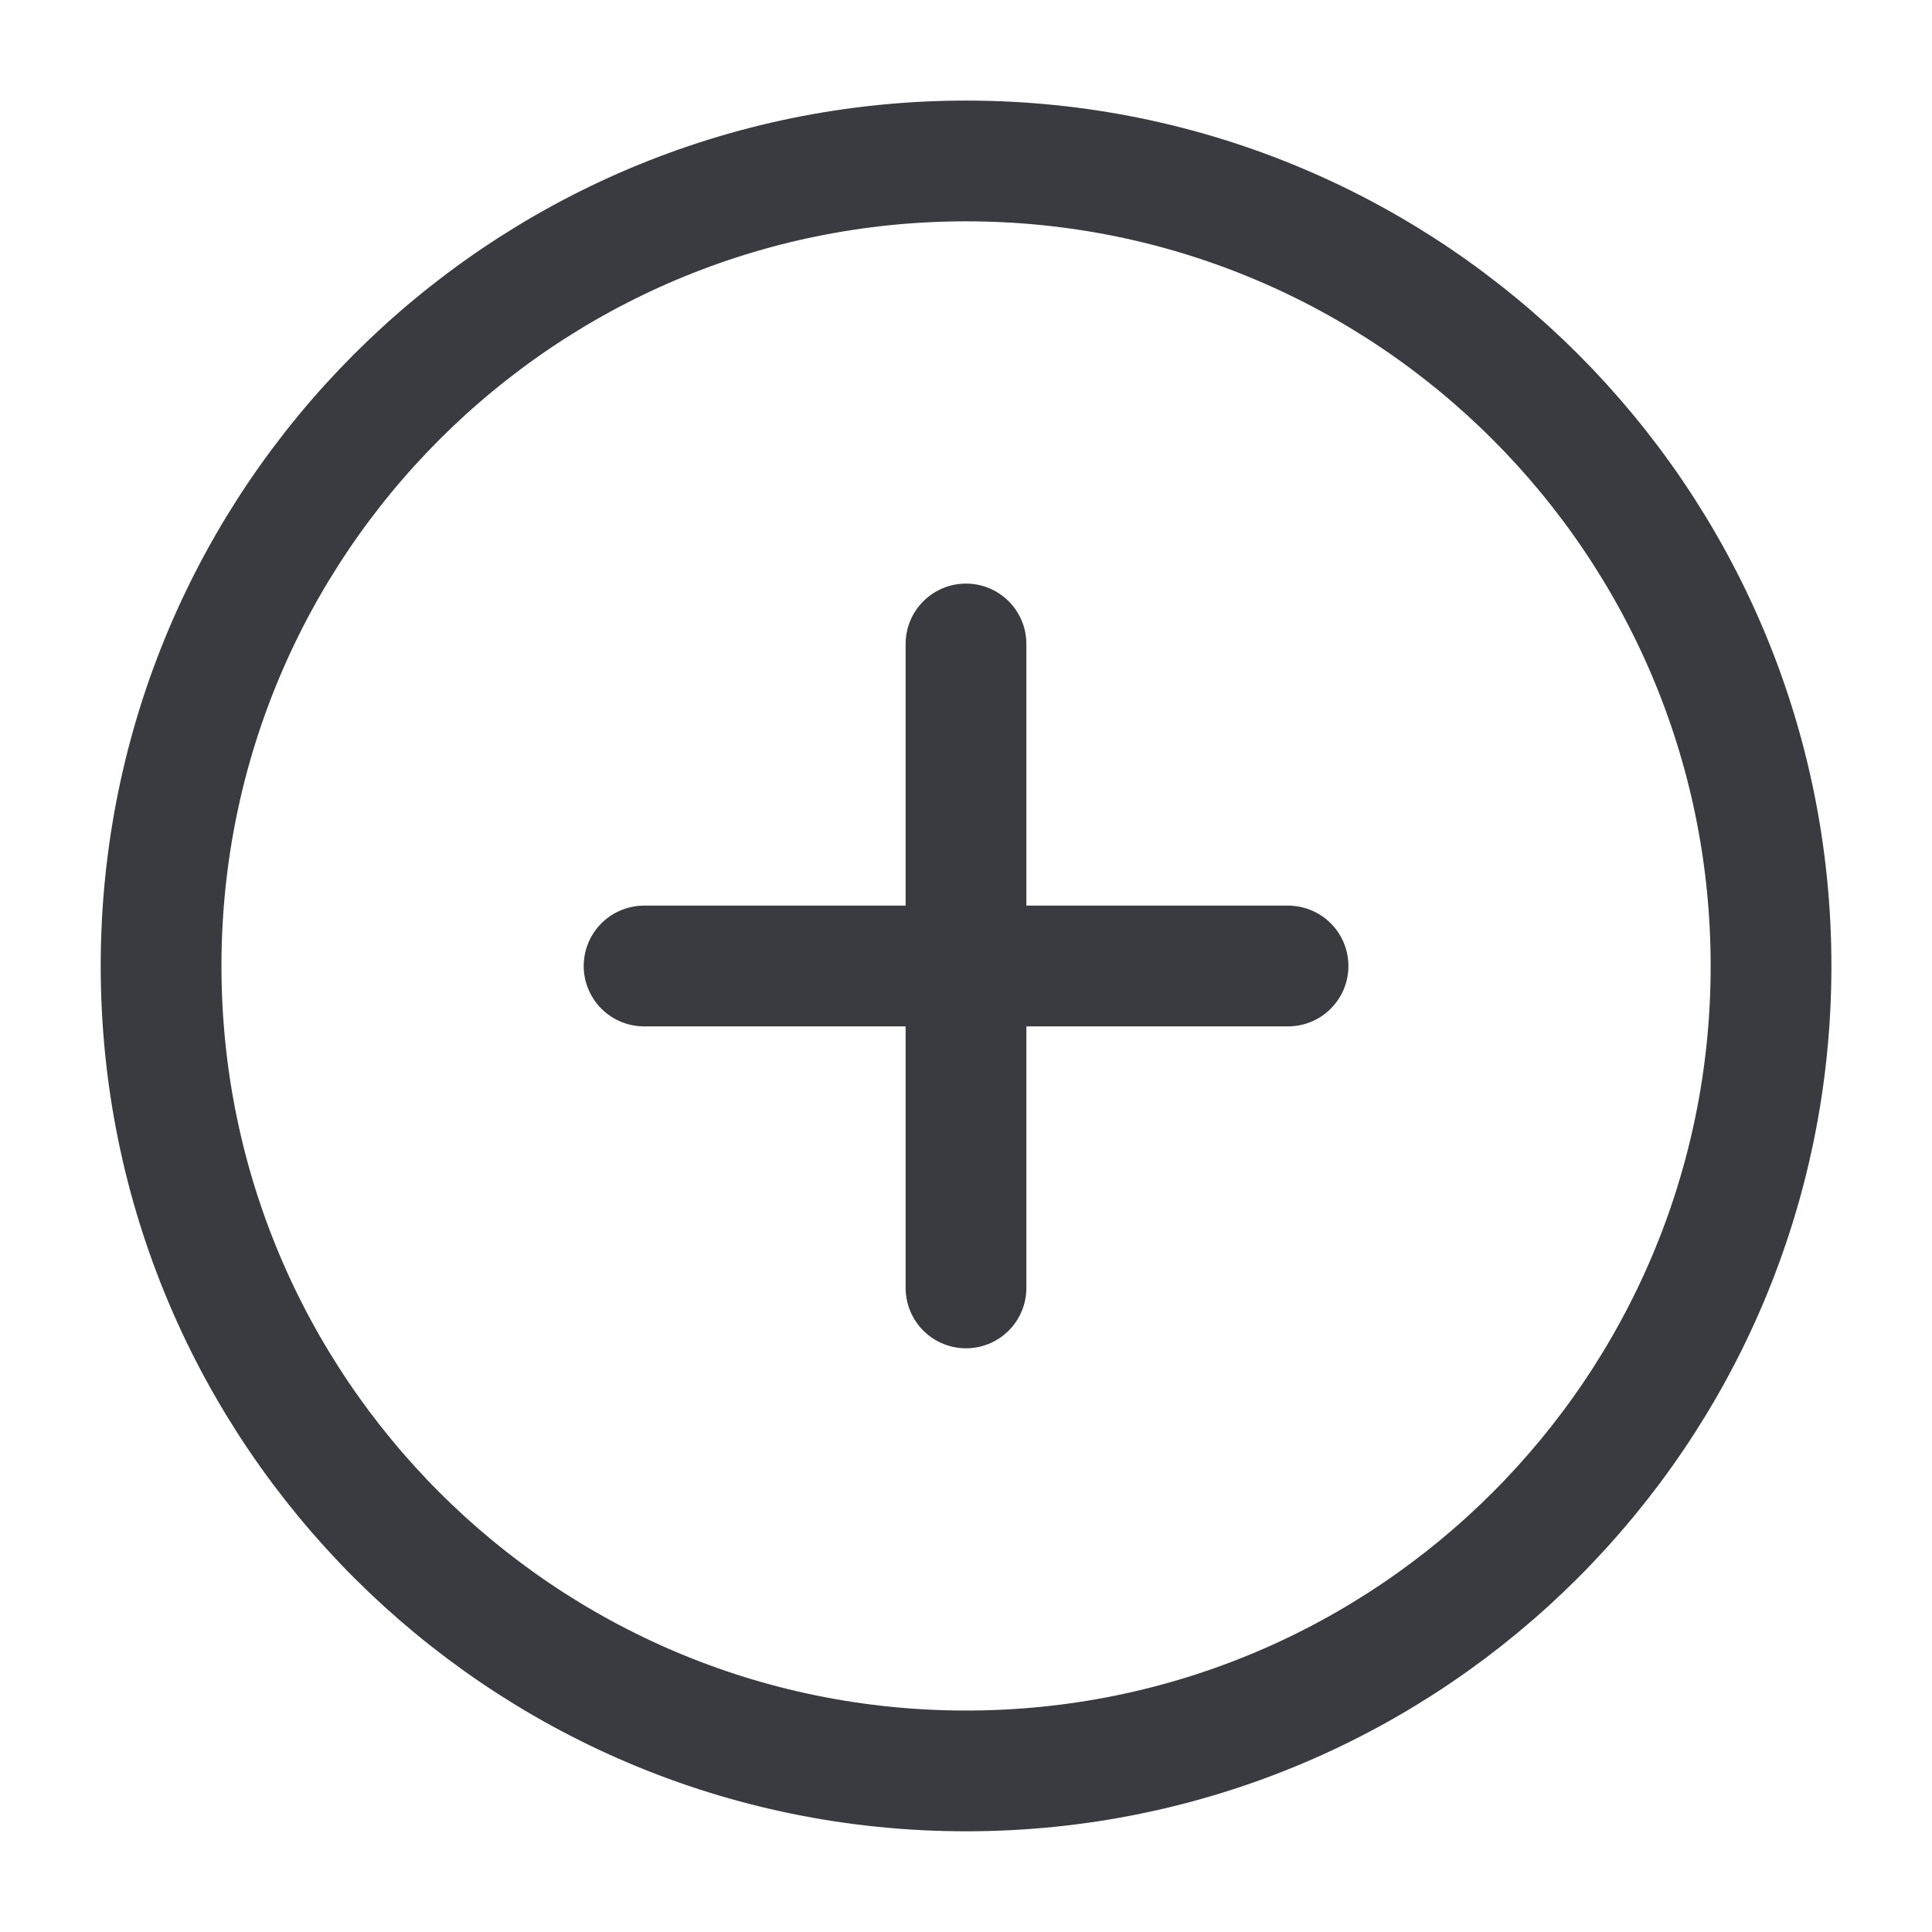<svg width="16" height="16" viewBox="0 0 16 16" fill="none" xmlns="http://www.w3.org/2000/svg">
<path d="M8.001 14.666C11.682 14.666 14.667 11.682 14.667 8C14.667 4.318 11.682 1.333 8.001 1.333C4.319 1.333 1.334 4.318 1.334 8C1.334 11.682 4.319 14.666 8.001 14.666Z" stroke="#3A3B41" stroke-linecap="round" stroke-linejoin="round"/>
<path d="M8 5.333V10.666" stroke="#3A3B41" stroke-linecap="round" stroke-linejoin="round"/>
<path d="M5.334 8H10.667" stroke="#3A3B41" stroke-linecap="round" stroke-linejoin="round"/>
</svg>
